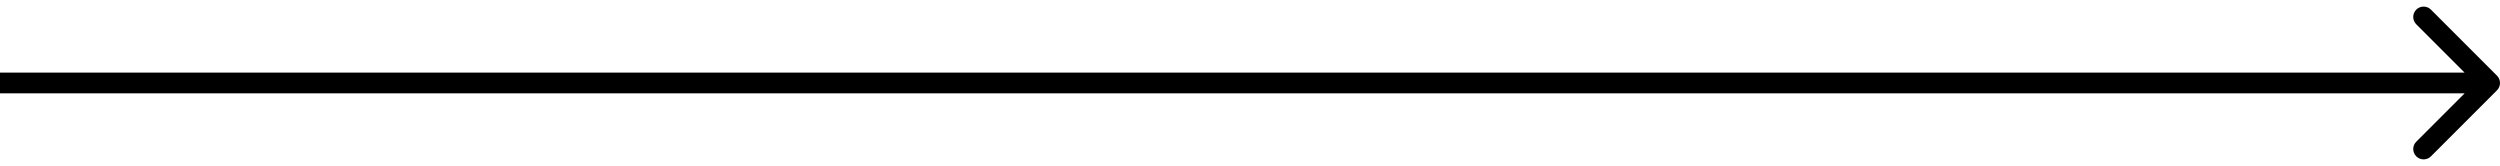 <svg width="241" height="16" viewBox="0 0 241 16" fill="none" xmlns="http://www.w3.org/2000/svg">
<path d="M240.707 8.707C241.098 8.317 241.098 7.683 240.707 7.293L234.343 0.929C233.953 0.538 233.319 0.538 232.929 0.929C232.538 1.319 232.538 1.953 232.929 2.343L238.586 8L232.929 13.657C232.538 14.047 232.538 14.681 232.929 15.071C233.319 15.462 233.953 15.462 234.343 15.071L240.707 8.707ZM0 9L240 9V7L0 7L0 9Z" fill="black"/>
</svg>
